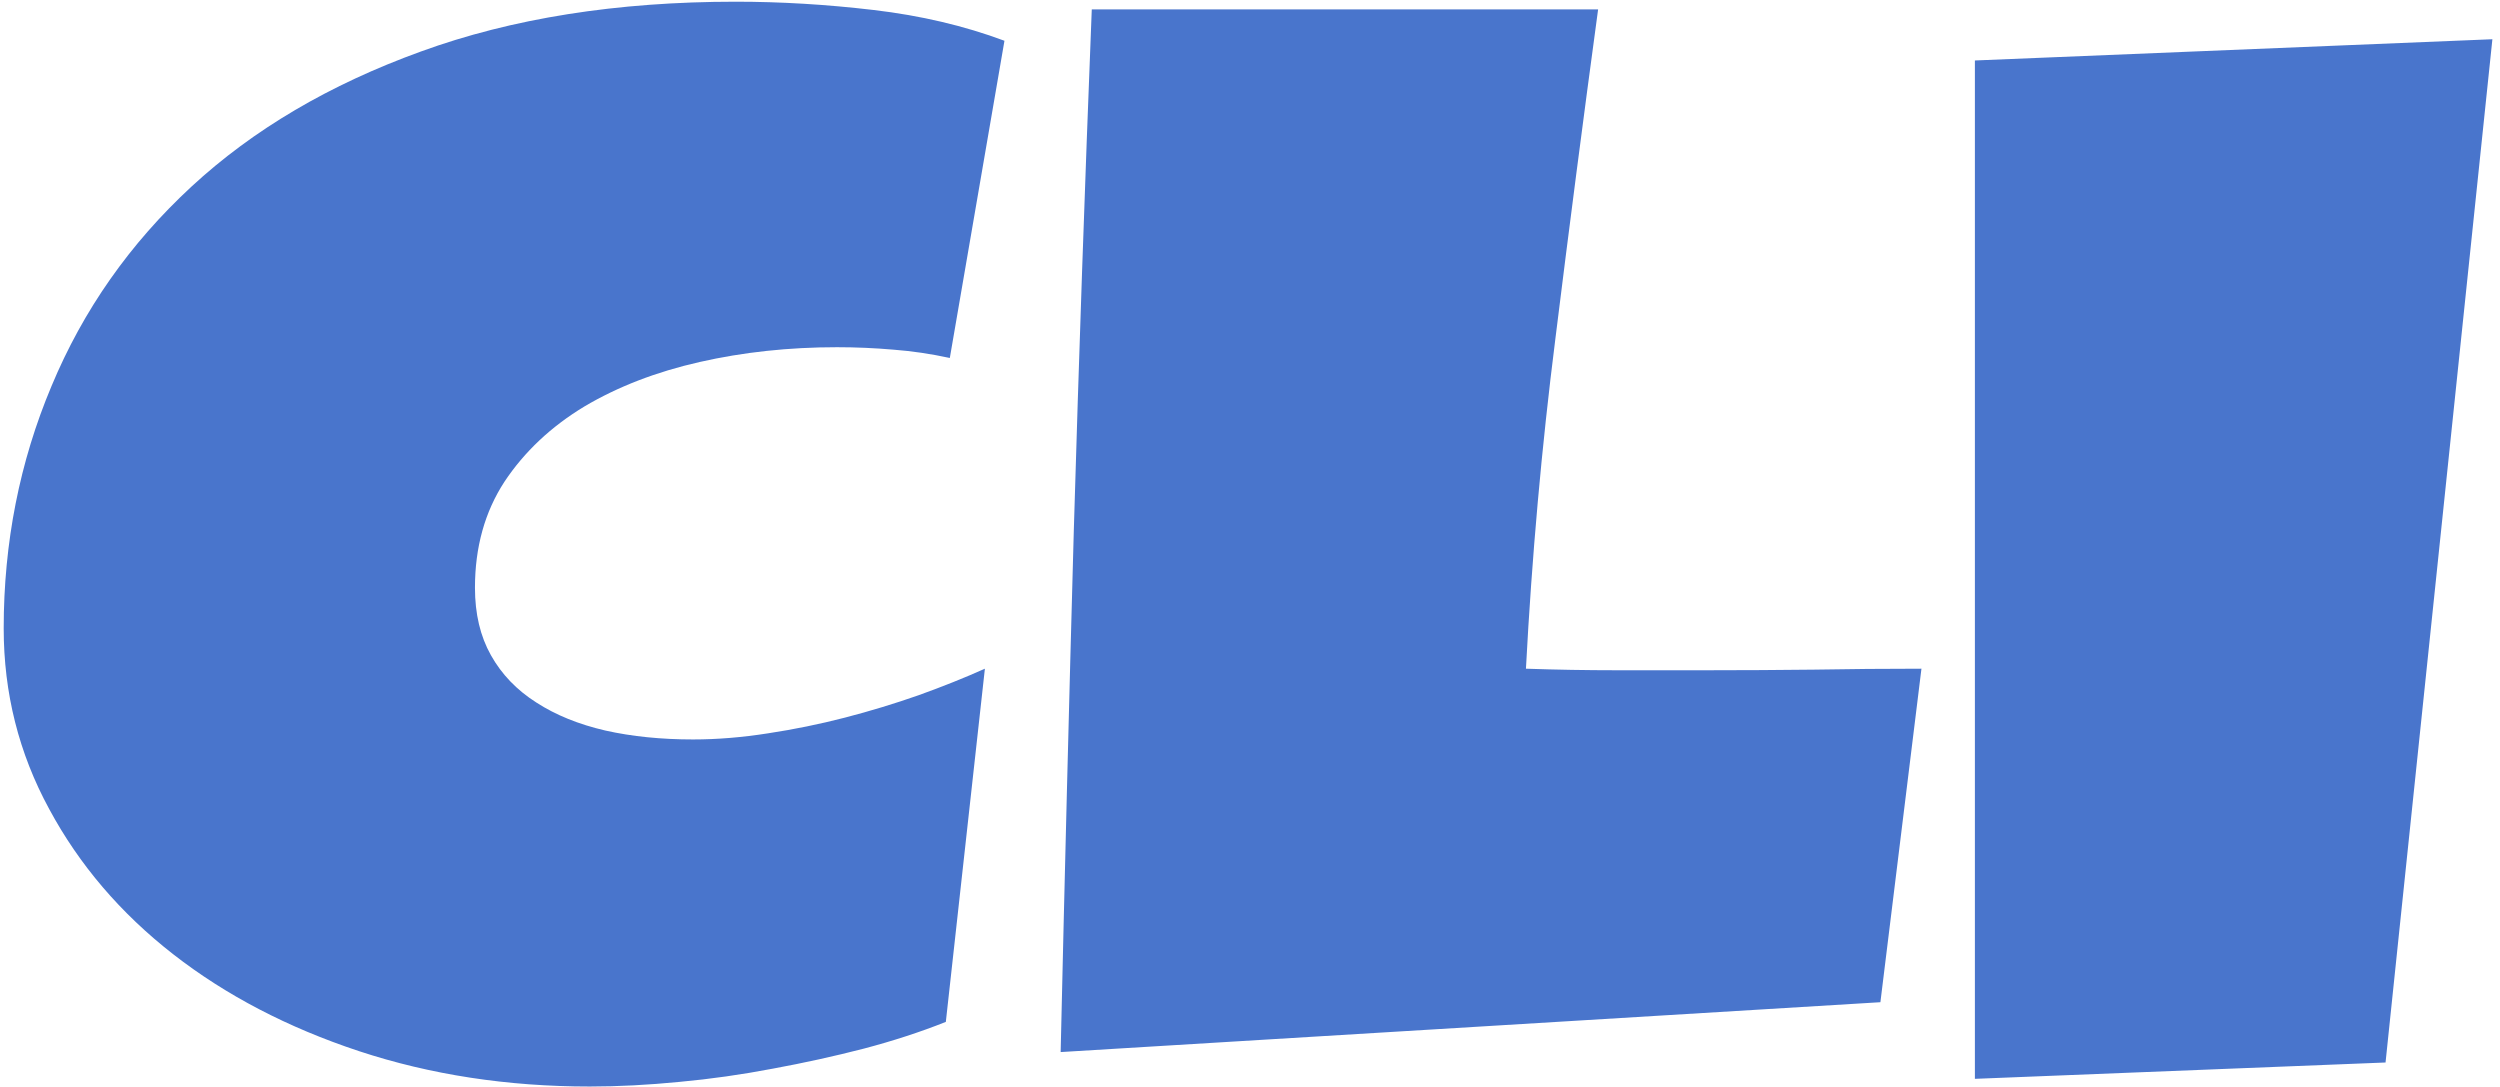 <svg width="69" height="30" viewBox="0 0 69 30" fill="none" xmlns="http://www.w3.org/2000/svg">
<g id="Frame" clip-path="url(#clip0_224_230)">
<path id="text-0" d="M27.723 1.125L26.215 9.88C25.694 9.767 25.177 9.69 24.664 9.651C24.143 9.606 23.622 9.583 23.101 9.583C21.773 9.583 20.511 9.719 19.316 9.99C18.112 10.262 17.049 10.673 16.124 11.222C15.207 11.777 14.474 12.467 13.924 13.294C13.381 14.126 13.109 15.102 13.109 16.223C13.109 16.942 13.256 17.562 13.549 18.083C13.843 18.609 14.261 19.045 14.804 19.39C15.339 19.736 15.974 19.993 16.708 20.163C17.441 20.327 18.248 20.409 19.128 20.409C19.789 20.409 20.478 20.353 21.197 20.24C21.909 20.132 22.617 19.988 23.321 19.806C24.018 19.625 24.697 19.419 25.357 19.187C26.017 18.949 26.626 18.706 27.183 18.456L26.105 28.204C25.408 28.482 24.653 28.728 23.838 28.943C23.024 29.153 22.188 29.337 21.329 29.495C20.471 29.659 19.613 29.781 18.754 29.86C17.889 29.945 17.063 29.988 16.278 29.988C14.004 29.988 11.88 29.662 9.907 29.011C7.941 28.36 6.232 27.469 4.779 26.336C3.327 25.204 2.186 23.868 1.357 22.328C0.52 20.789 0.102 19.127 0.102 17.344C0.102 14.978 0.542 12.747 1.423 10.653C2.296 8.558 3.583 6.724 5.285 5.15C6.987 3.577 9.096 2.334 11.613 1.423C14.129 0.506 17.027 0.047 20.306 0.047C21.546 0.047 22.815 0.123 24.113 0.276C25.412 0.429 26.615 0.712 27.723 1.125ZM53.032 18.456L51.899 27.661L29.274 29.037C29.384 24.208 29.505 19.41 29.637 14.644C29.777 9.877 29.942 5.082 30.133 0.259H44.108C43.697 3.288 43.305 6.311 42.931 9.328C42.549 12.345 42.278 15.388 42.116 18.456C42.96 18.485 43.792 18.499 44.614 18.499C45.443 18.499 46.276 18.499 47.112 18.499C48.117 18.499 49.104 18.493 50.072 18.482C51.041 18.465 52.027 18.456 53.032 18.456ZM54.507 1.669L68.79 1.083L65.841 29.325L54.507 29.776V1.669Z" fill="#4975CC"/>
</g>
<defs>
<clipPath id="clip0_224_230">
<rect width="68.707" height="29.941" fill="white" transform="translate(0.092 0.047)"/>
</clipPath>
</defs>
</svg>
